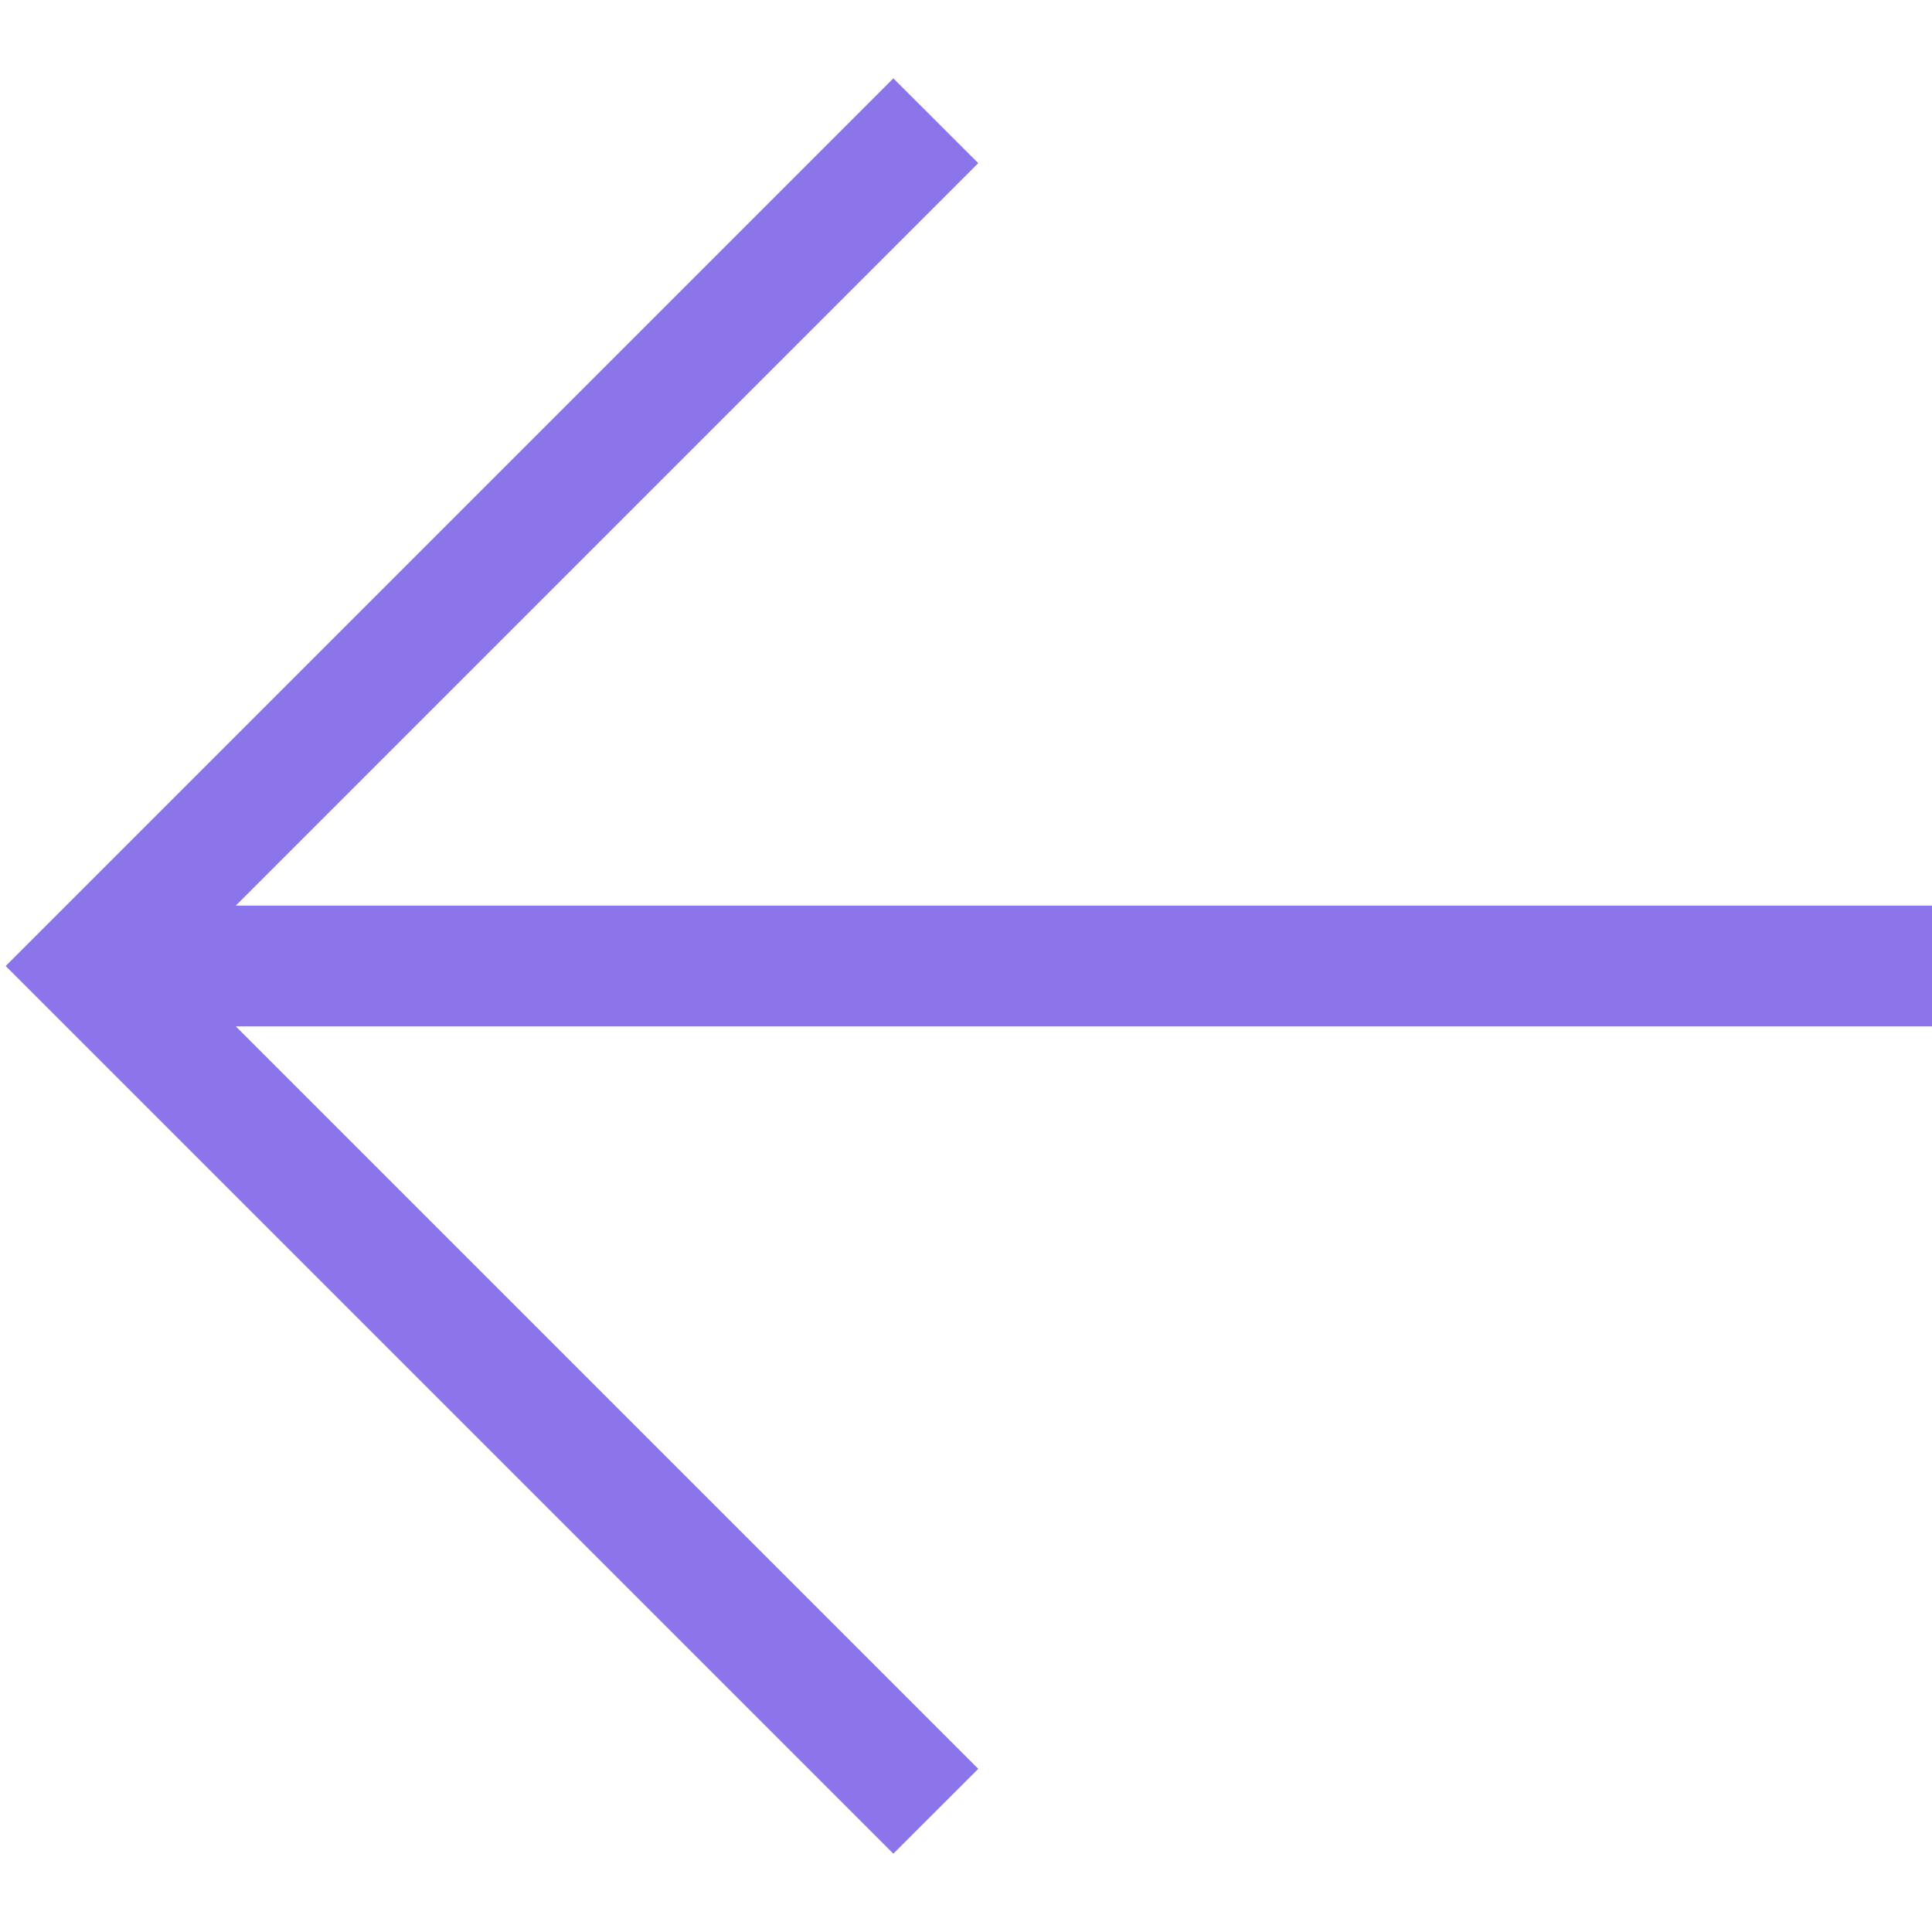 <svg width="20" height="20" viewBox="0 0 20 20" fill="none" xmlns="http://www.w3.org/2000/svg">
<g clip-path="url(#clip0_146_33)">
<path d="M20 10.625H2.441L10.127 18.311L9.248 19.189L0.059 10L9.248 0.811L10.127 1.689L2.441 9.375H20V10.625Z" fill="#8C74EB"/>
</g>
<defs>
<clipPath id="clip0_146_33">
<rect width="20" height="20" fill="white"/>
</clipPath>
</defs>
</svg>
